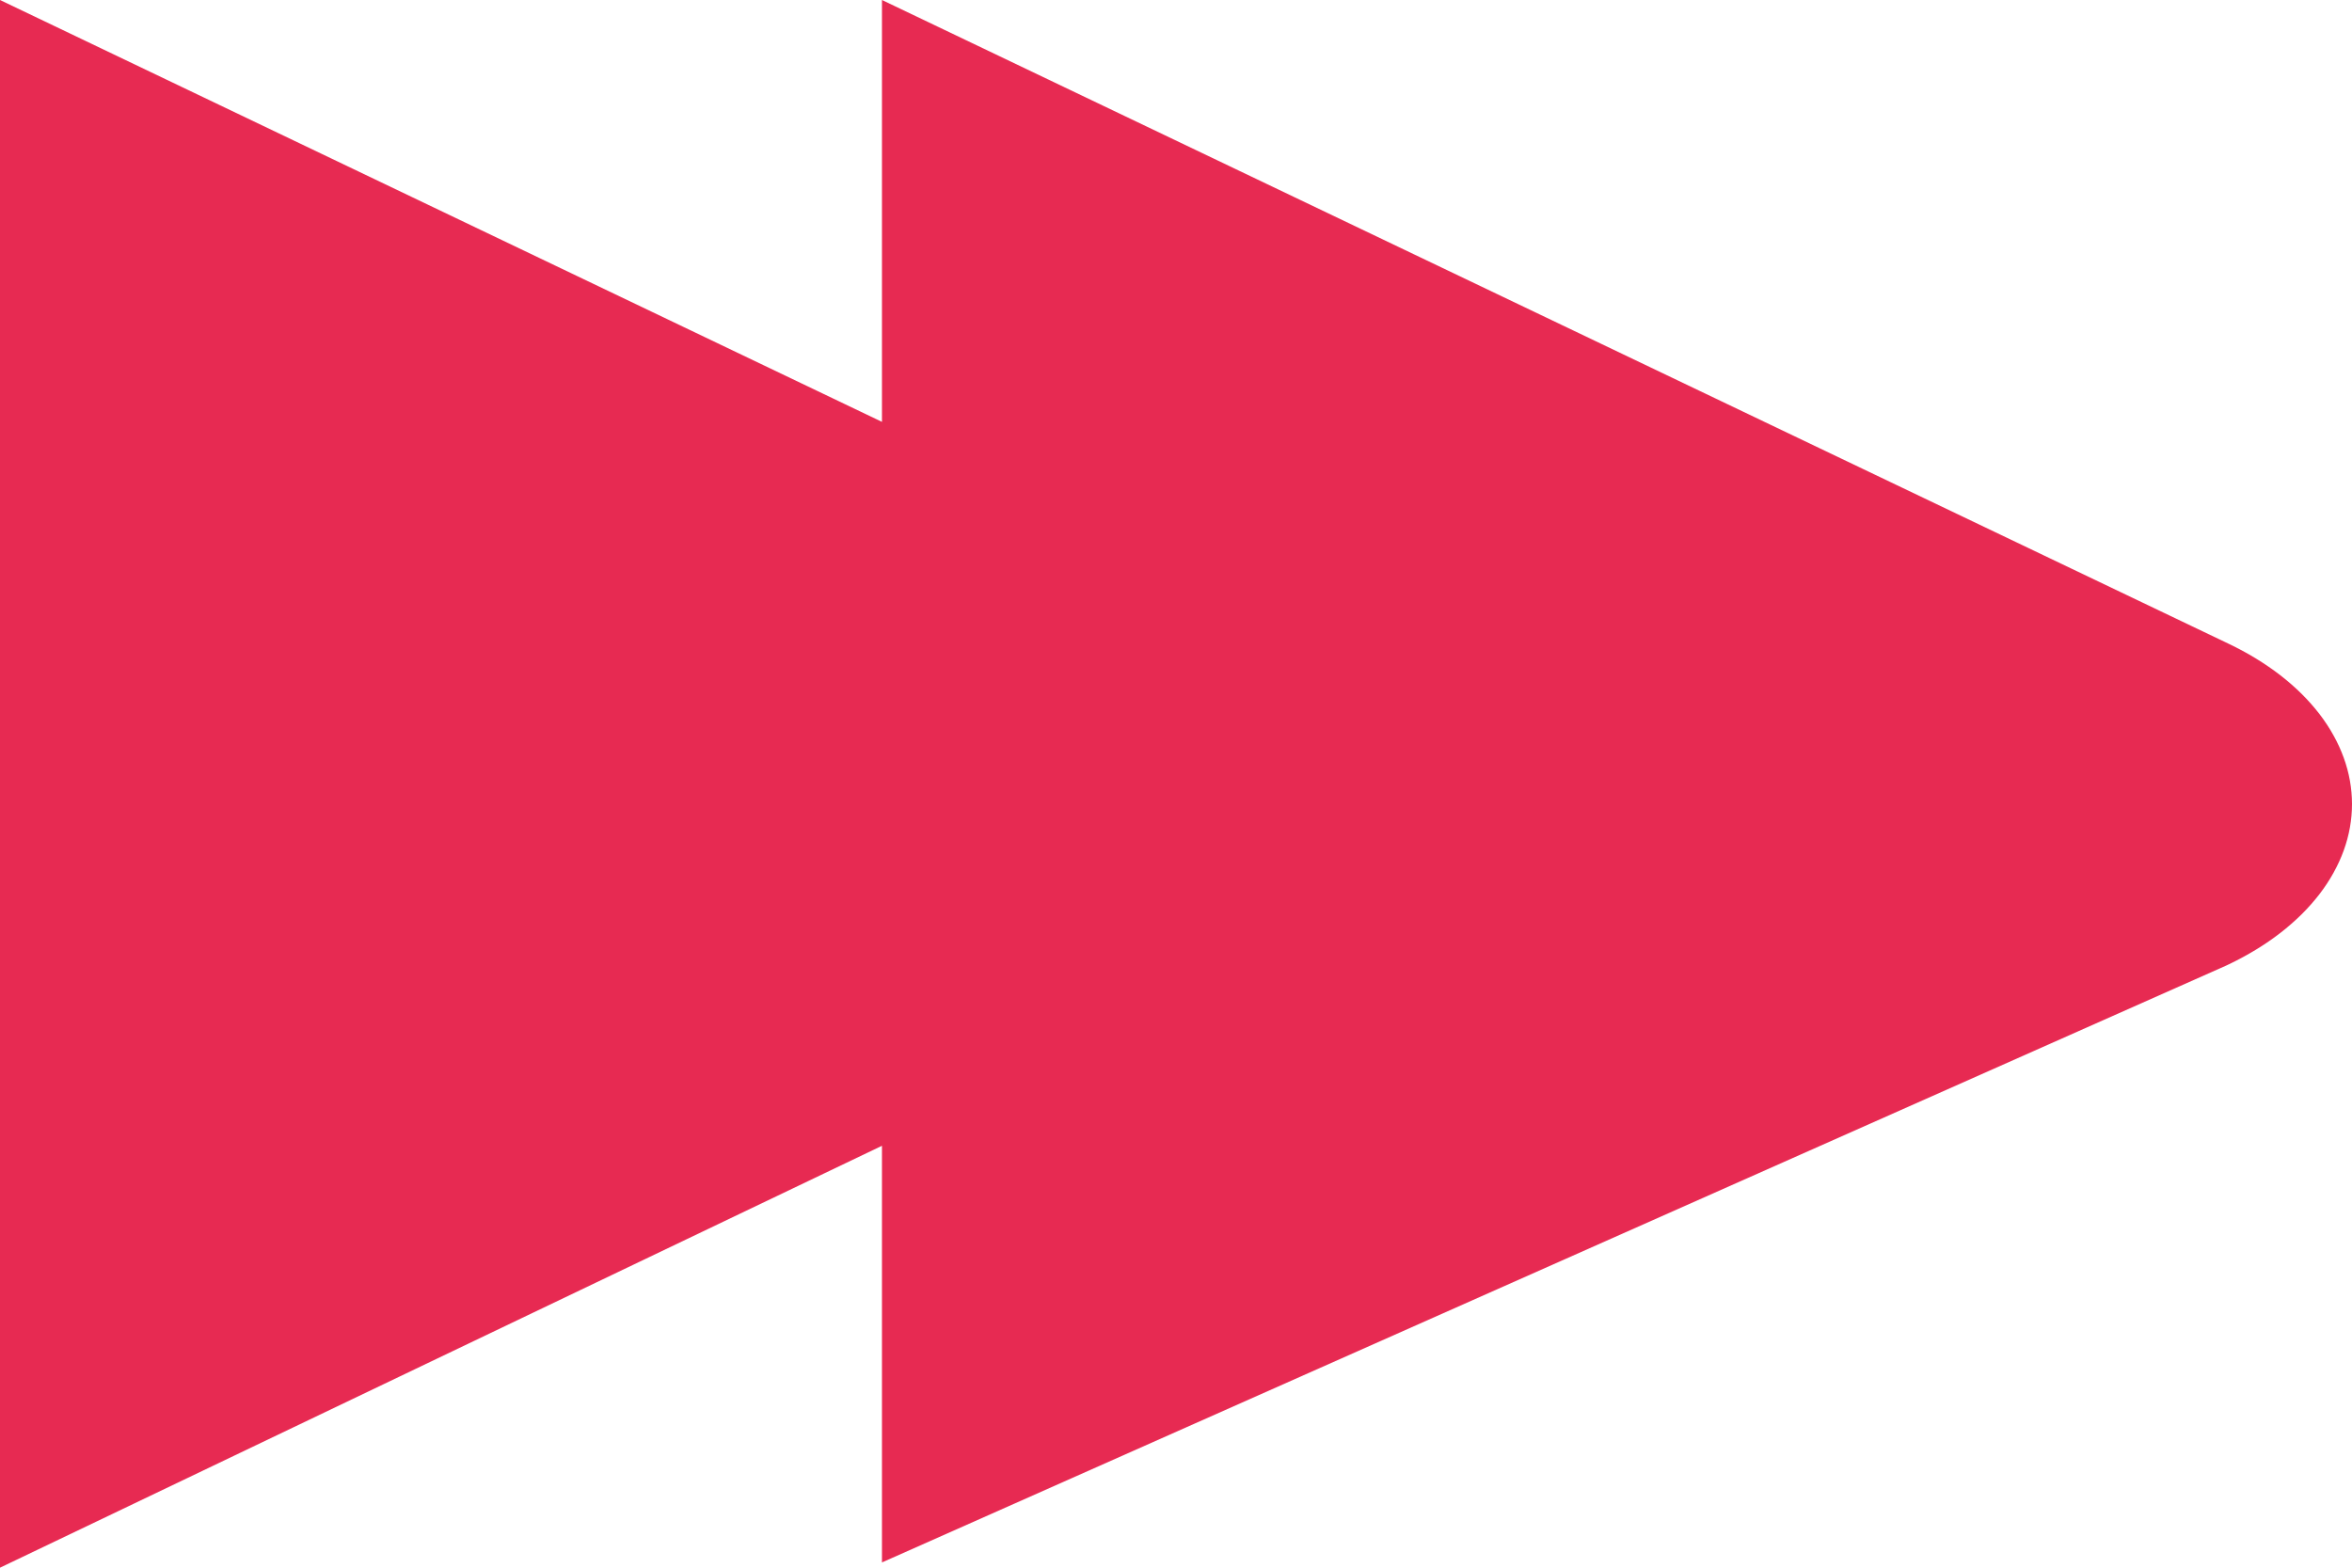 <svg width="60" height="40" viewBox="0 0 60 40" fill="none" xmlns="http://www.w3.org/2000/svg" xmlns:xlink="http://www.w3.org/1999/xlink">
	<desc>
			Created with Pixso.
	</desc>
	<defs/>
	<path id="path" d="M22.499 29.235L22.499 39.866L56.786 24.639L56.858 24.605C57.1 24.489 57.331 24.364 57.551 24.23C57.771 24.096 57.978 23.954 58.173 23.803C58.367 23.652 58.548 23.494 58.715 23.329C58.881 23.164 59.032 22.993 59.169 22.816C59.305 22.639 59.425 22.457 59.528 22.27C59.632 22.083 59.719 21.893 59.789 21.7C59.859 21.506 59.912 21.31 59.947 21.112C59.982 20.914 60 20.716 60 20.517C60 20.317 59.982 20.119 59.947 19.921C59.912 19.723 59.859 19.527 59.789 19.334C59.719 19.14 59.632 18.95 59.528 18.763C59.425 18.576 59.305 18.395 59.169 18.217C59.032 18.04 58.881 17.869 58.715 17.704C58.548 17.539 58.367 17.381 58.173 17.23C57.978 17.08 57.771 16.937 57.551 16.803C57.331 16.669 57.1 16.544 56.858 16.428L22.499 0L22.499 10.764L0 0L0 40L22.499 29.235Z" fill-rule="nonzero" fill="#E72A52"/>
</svg>
